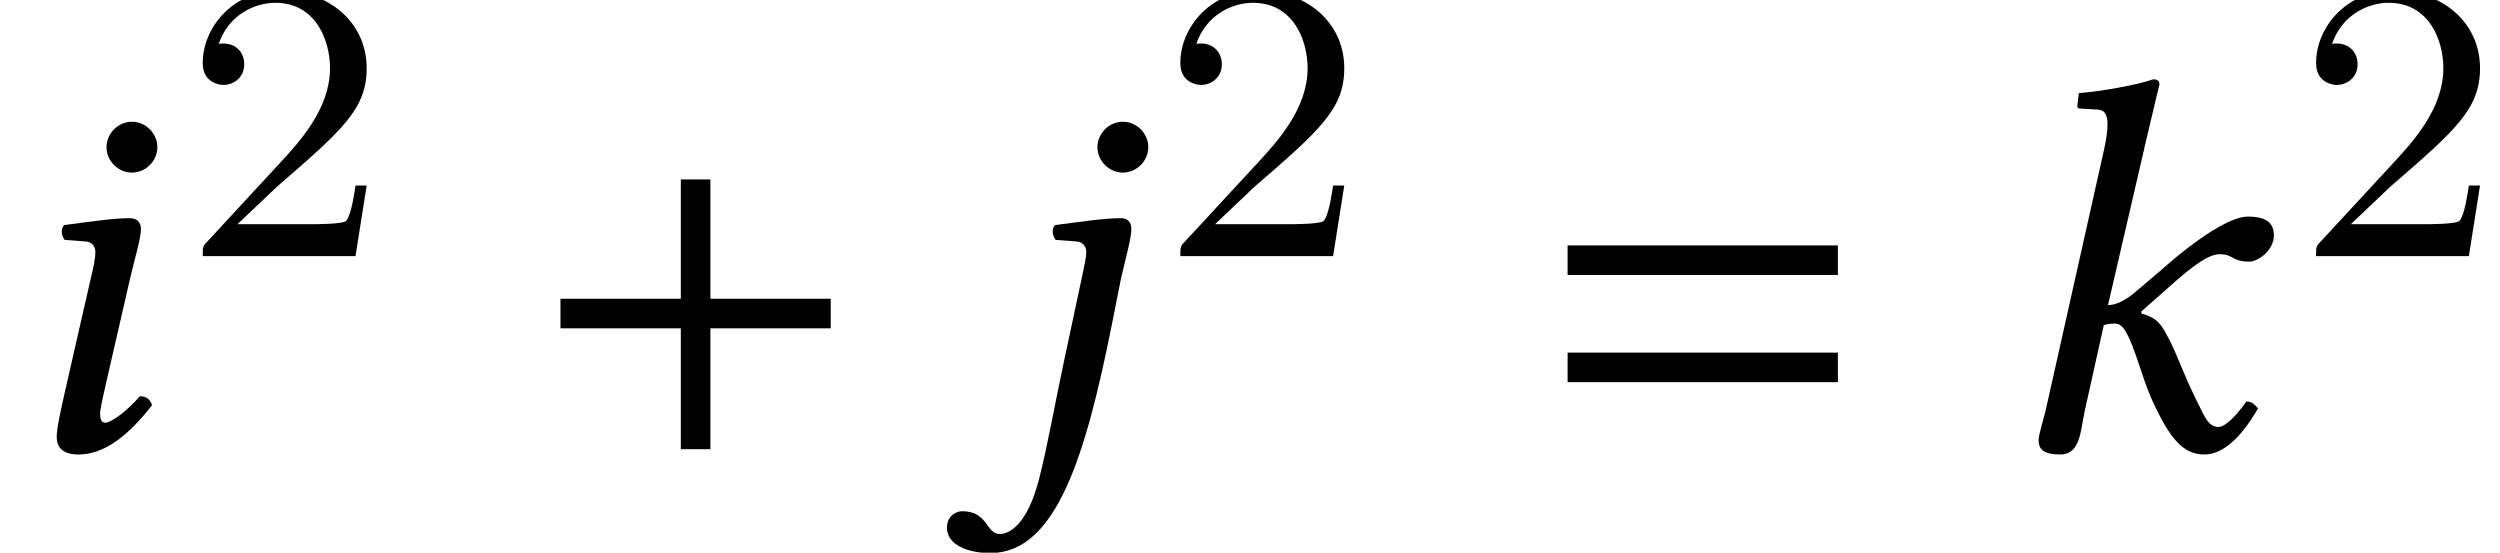 <?xml version='1.0' encoding='UTF-8'?>
<!-- This file was generated by dvisvgm 1.15.1 -->
<svg height='12.422pt' version='1.1' viewBox='-0.478 -10.097 56.194 12.422' width='56.194pt' xmlns='http://www.w3.org/2000/svg' xmlns:xlink='http://www.w3.org/1999/xlink'>
<defs>
<path d='M2.394 -6.789C2.394 -6.479 2.656 -6.217 2.966 -6.217S3.537 -6.479 3.537 -6.789S3.275 -7.361 2.966 -7.361S2.394 -7.099 2.394 -6.789ZM2.918 -3.811C3.025 -4.276 3.168 -4.74 3.168 -4.943C3.168 -5.11 3.073 -5.193 2.918 -5.193C2.537 -5.193 2.001 -5.11 1.441 -5.038C1.358 -4.943 1.382 -4.812 1.453 -4.705L1.929 -4.669C2.072 -4.657 2.144 -4.55 2.144 -4.431C2.144 -4.324 2.12 -4.157 2.037 -3.823L1.477 -1.37C1.394 -0.989 1.274 -0.5 1.274 -0.274S1.405 0.119 1.763 0.119C2.334 0.119 2.87 -0.286 3.418 -0.989C3.383 -1.096 3.311 -1.191 3.144 -1.191C2.835 -0.834 2.489 -0.596 2.37 -0.596C2.287 -0.596 2.251 -0.655 2.251 -0.798C2.251 -0.905 2.311 -1.167 2.382 -1.477L2.918 -3.811Z' id='g5-105'/>
<path d='M2.978 -3.811C3.085 -4.288 3.216 -4.74 3.216 -4.943C3.216 -5.11 3.132 -5.193 2.978 -5.193C2.596 -5.193 2.061 -5.11 1.501 -5.038C1.417 -4.943 1.441 -4.812 1.513 -4.705L1.989 -4.669C2.132 -4.657 2.203 -4.55 2.203 -4.431C2.203 -4.324 2.168 -4.157 2.096 -3.823L1.727 -2.096C1.477 -0.929 1.358 -0.191 1.143 0.667C0.881 1.691 0.476 1.906 0.262 1.906C-0.06 1.906 0 1.394 -0.584 1.394C-0.738 1.394 -0.929 1.513 -0.929 1.763C-0.929 2.144 -0.476 2.334 0.048 2.334C1.536 2.334 2.192 0.119 2.775 -2.787L2.978 -3.811ZM2.454 -6.789C2.454 -6.479 2.716 -6.217 3.025 -6.217S3.597 -6.479 3.597 -6.789S3.335 -7.361 3.025 -7.361S2.454 -7.099 2.454 -6.789Z' id='g5-106'/>
<path d='M1.06 -0.858C1 -0.619 0.905 -0.322 0.905 -0.202C0.905 0 1.012 0.119 1.394 0.119C1.846 0.119 1.846 -0.417 1.941 -0.858L2.37 -2.787C2.465 -2.823 2.549 -2.823 2.632 -2.823C2.728 -2.823 2.811 -2.739 2.87 -2.632C3.085 -2.251 3.216 -1.644 3.454 -1.108C3.847 -0.25 4.145 0.119 4.633 0.119C5.038 0.119 5.455 -0.25 5.836 -0.917C5.753 -1.012 5.705 -1.072 5.574 -1.072C5.336 -0.727 5.086 -0.5 4.955 -0.5C4.728 -0.5 4.645 -0.715 4.526 -0.953C4.192 -1.608 4.038 -2.072 3.871 -2.406C3.68 -2.775 3.609 -2.942 3.216 -3.049V-3.097L3.835 -3.645C4.419 -4.169 4.74 -4.383 4.979 -4.383C5.288 -4.383 5.241 -4.216 5.646 -4.216C5.812 -4.216 6.193 -4.443 6.193 -4.812C6.193 -5.145 5.931 -5.229 5.61 -5.229C5.229 -5.229 4.502 -4.776 3.645 -4.014L3.168 -3.609C2.966 -3.43 2.716 -3.24 2.465 -3.24L3.323 -6.944C3.502 -7.718 3.621 -8.194 3.621 -8.194C3.621 -8.278 3.585 -8.314 3.478 -8.314C3.156 -8.194 2.299 -8.04 1.81 -8.004L1.775 -7.718C1.775 -7.682 1.787 -7.658 1.834 -7.658L2.203 -7.635C2.358 -7.635 2.454 -7.563 2.454 -7.301C2.454 -7.17 2.43 -6.968 2.37 -6.706L1.06 -0.858Z' id='g5-107'/>
<path d='M6.811 -2.717V-3.382H4.106V-6.064H3.441V-3.382H0.736V-2.717H3.441V0H4.106V-2.717H6.811Z' id='g9-43'/>
<path d='M6.811 -3.916V-4.58H0.736V-3.916H6.811ZM6.811 -1.507V-2.171H0.736V-1.507H6.811Z' id='g9-61'/>
<use id='g24-105' xlink:href='#g5-105'/>
<use id='g24-106' xlink:href='#g5-106'/>
<use id='g24-107' xlink:href='#g5-107'/>
<path d='M4.142 -1.587H3.891C3.873 -1.47 3.802 -0.941 3.685 -0.798C3.631 -0.717 3.013 -0.717 2.833 -0.717H1.237L2.125 -1.56C3.596 -2.833 4.142 -3.309 4.142 -4.223C4.142 -5.254 3.291 -5.972 2.188 -5.972C1.157 -5.972 0.457 -5.156 0.457 -4.34C0.457 -3.891 0.843 -3.847 0.924 -3.847C1.121 -3.847 1.39 -3.99 1.39 -4.313C1.39 -4.582 1.201 -4.779 0.924 -4.779C0.879 -4.779 0.852 -4.779 0.816 -4.77C1.031 -5.407 1.605 -5.694 2.089 -5.694C3.004 -5.694 3.318 -4.842 3.318 -4.223C3.318 -3.309 2.627 -2.564 2.197 -2.098L0.556 -0.323C0.457 -0.224 0.457 -0.206 0.457 0H3.891L4.142 -1.587Z' id='g26-50'/>
</defs>
<g id='page1'>
<use x='-0.478' xlink:href='#g24-105' y='0'/>
<use x='3.622' xlink:href='#g26-50' y='-4.34'/>
<use x='11.384' xlink:href='#g9-43' y='0'/>
<use x='21.736' xlink:href='#g24-106' y='0'/>
<use x='25.596' xlink:href='#g26-50' y='-4.34'/>
<use x='34.022' xlink:href='#g9-61' y='0'/>
<use x='44.44' xlink:href='#g24-107' y='0'/>
<use x='51.125' xlink:href='#g26-50' y='-4.34'/>
</g>
</svg>
